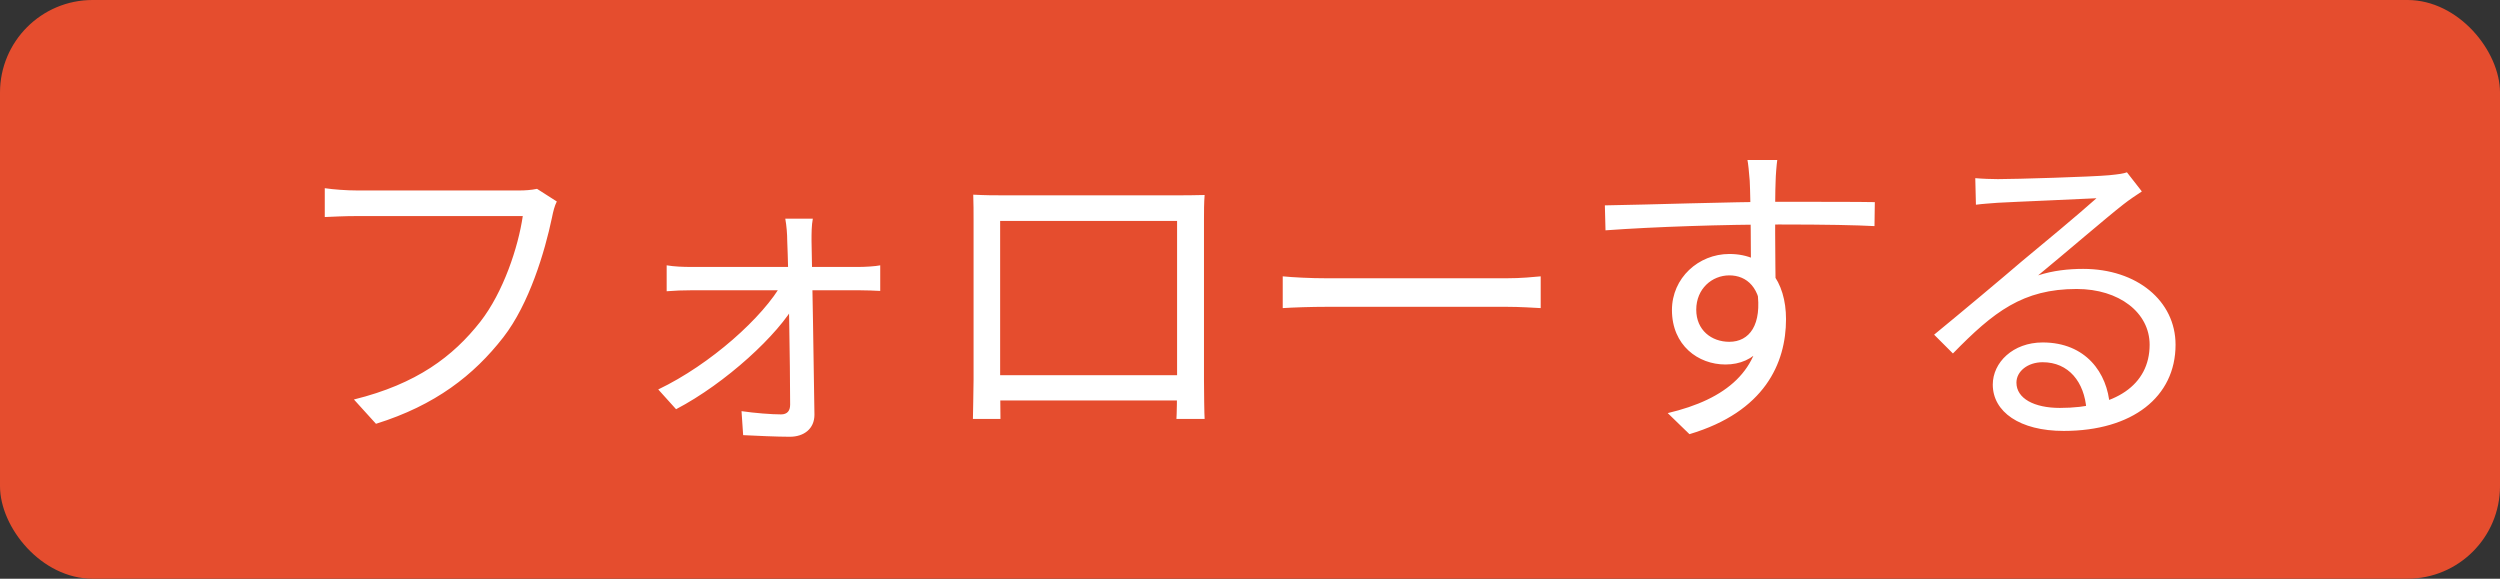 <svg width="108" height="25" viewBox="0 0 108 25" fill="none" xmlns="http://www.w3.org/2000/svg">
<rect x="0" y="0" width="108" height="25" fill="#333333" stroke="none"/>
<rect y="-0" width="108" height="25" rx="4" fill="#E54D2E"/>
<path d="M24.054 8.704C23.956 8.9 23.9 9.124 23.844 9.404C23.536 10.874 22.864 13.128 21.744 14.57C20.47 16.208 18.804 17.51 16.242 18.308L15.29 17.258C18.006 16.586 19.574 15.396 20.75 13.898C21.744 12.624 22.388 10.678 22.584 9.334C21.772 9.334 16.228 9.334 15.416 9.334C14.856 9.334 14.38 9.362 14.03 9.376V8.13C14.408 8.186 14.968 8.228 15.43 8.228C16.228 8.228 21.814 8.228 22.444 8.228C22.654 8.228 22.934 8.214 23.2 8.158L24.054 8.704ZM35.114 9.446C35.058 9.74 35.058 10.076 35.058 10.398C35.086 11.63 35.156 15.886 35.184 17.916C35.184 18.518 34.736 18.868 34.12 18.868C33.574 18.868 32.65 18.826 32.104 18.798L32.034 17.762C32.608 17.846 33.336 17.902 33.742 17.902C34.008 17.902 34.134 17.748 34.134 17.482C34.134 15.83 34.064 11.63 34.008 10.398C34.008 10.118 33.98 9.754 33.924 9.446H35.114ZM28.8 11.462C29.136 11.518 29.514 11.532 29.85 11.532C30.438 11.532 36.514 11.532 37.088 11.532C37.382 11.532 37.83 11.504 38.026 11.462V12.568C37.788 12.554 37.396 12.54 37.13 12.54C36.626 12.54 30.368 12.54 29.864 12.54C29.5 12.54 29.136 12.554 28.8 12.582V11.462ZM28.436 16.824C30.69 15.746 32.986 13.688 33.798 12.218L34.372 12.232L34.386 13.072C33.644 14.444 31.348 16.558 29.206 17.678L28.436 16.824ZM42.044 8.41C42.59 8.438 42.954 8.438 43.29 8.438C44.032 8.438 50.122 8.438 50.808 8.438C51.102 8.438 51.606 8.438 52.04 8.424C52.012 8.76 52.012 9.152 52.012 9.502C52.012 10.16 52.012 15.872 52.012 16.404C52.012 16.852 52.026 17.944 52.04 18.098H50.822C50.836 17.944 50.85 17.146 50.85 16.558C50.85 16.04 50.85 9.544 50.85 9.544H43.206C43.206 9.544 43.206 15.984 43.206 16.558C43.206 17.02 43.22 17.916 43.22 18.098H42.03C42.03 17.916 42.058 16.894 42.058 16.404C42.058 15.83 42.058 10.048 42.058 9.502C42.058 9.18 42.058 8.76 42.044 8.41ZM51.312 16.208V17.3H42.646V16.208H51.312ZM55.414 11.938C55.848 11.98 56.576 12.022 57.374 12.022C58.396 12.022 64.01 12.022 65.046 12.022C65.746 12.022 66.236 11.966 66.558 11.938V13.31C66.264 13.296 65.676 13.254 65.06 13.254C63.996 13.254 58.41 13.254 57.374 13.254C56.604 13.254 55.862 13.282 55.414 13.31V11.938ZM76.778 6.912C76.75 7.08 76.708 7.626 76.708 7.794C76.666 8.704 76.694 11.406 76.708 12.526L75.644 11.98C75.644 11.364 75.63 8.578 75.588 7.808C75.56 7.43 75.518 7.038 75.49 6.912H76.778ZM69.33 8.872C71.234 8.844 74.734 8.718 76.89 8.718C78.598 8.718 80.334 8.718 80.992 8.732L80.978 9.768C80.194 9.726 78.934 9.698 76.876 9.698C74.468 9.698 71.472 9.796 69.358 9.95L69.33 8.872ZM76.68 12.932C76.68 14.808 75.812 15.746 74.538 15.746C73.362 15.746 72.228 14.92 72.228 13.394C72.228 12.008 73.376 10.972 74.706 10.972C76.33 10.972 77.156 12.176 77.156 13.786C77.156 15.69 76.232 17.79 72.984 18.756L72.046 17.846C74.594 17.244 76.078 15.998 76.078 13.688C76.078 12.428 75.462 11.896 74.706 11.896C73.964 11.896 73.278 12.47 73.278 13.38C73.278 14.262 73.936 14.766 74.706 14.766C75.574 14.766 76.134 14.038 75.91 12.54L76.68 12.932ZM85.332 7.696C85.64 7.724 86.032 7.738 86.312 7.738C87.054 7.738 90.372 7.64 91.114 7.57C91.534 7.528 91.73 7.5 91.884 7.444L92.528 8.27C92.276 8.438 91.996 8.62 91.73 8.83C91.044 9.362 89.14 11 88.048 11.896C88.692 11.686 89.364 11.616 89.994 11.616C92.318 11.616 93.984 13.002 93.984 14.892C93.984 17.146 92.122 18.616 89.154 18.616C87.25 18.616 86.088 17.79 86.088 16.614C86.088 15.662 86.956 14.794 88.244 14.794C90.106 14.794 91.044 16.11 91.142 17.524L90.134 17.692C90.05 16.502 89.364 15.648 88.244 15.648C87.6 15.648 87.11 16.04 87.11 16.53C87.11 17.216 87.88 17.622 88.986 17.622C91.366 17.622 92.864 16.642 92.864 14.892C92.864 13.506 91.548 12.484 89.714 12.484C87.39 12.484 86.13 13.464 84.366 15.27L83.554 14.458C84.716 13.506 86.522 11.994 87.32 11.308C88.104 10.664 89.868 9.194 90.568 8.564C89.826 8.606 87.026 8.718 86.298 8.76C85.976 8.788 85.668 8.802 85.36 8.844L85.332 7.696Z" fill="white"/>
</svg>
